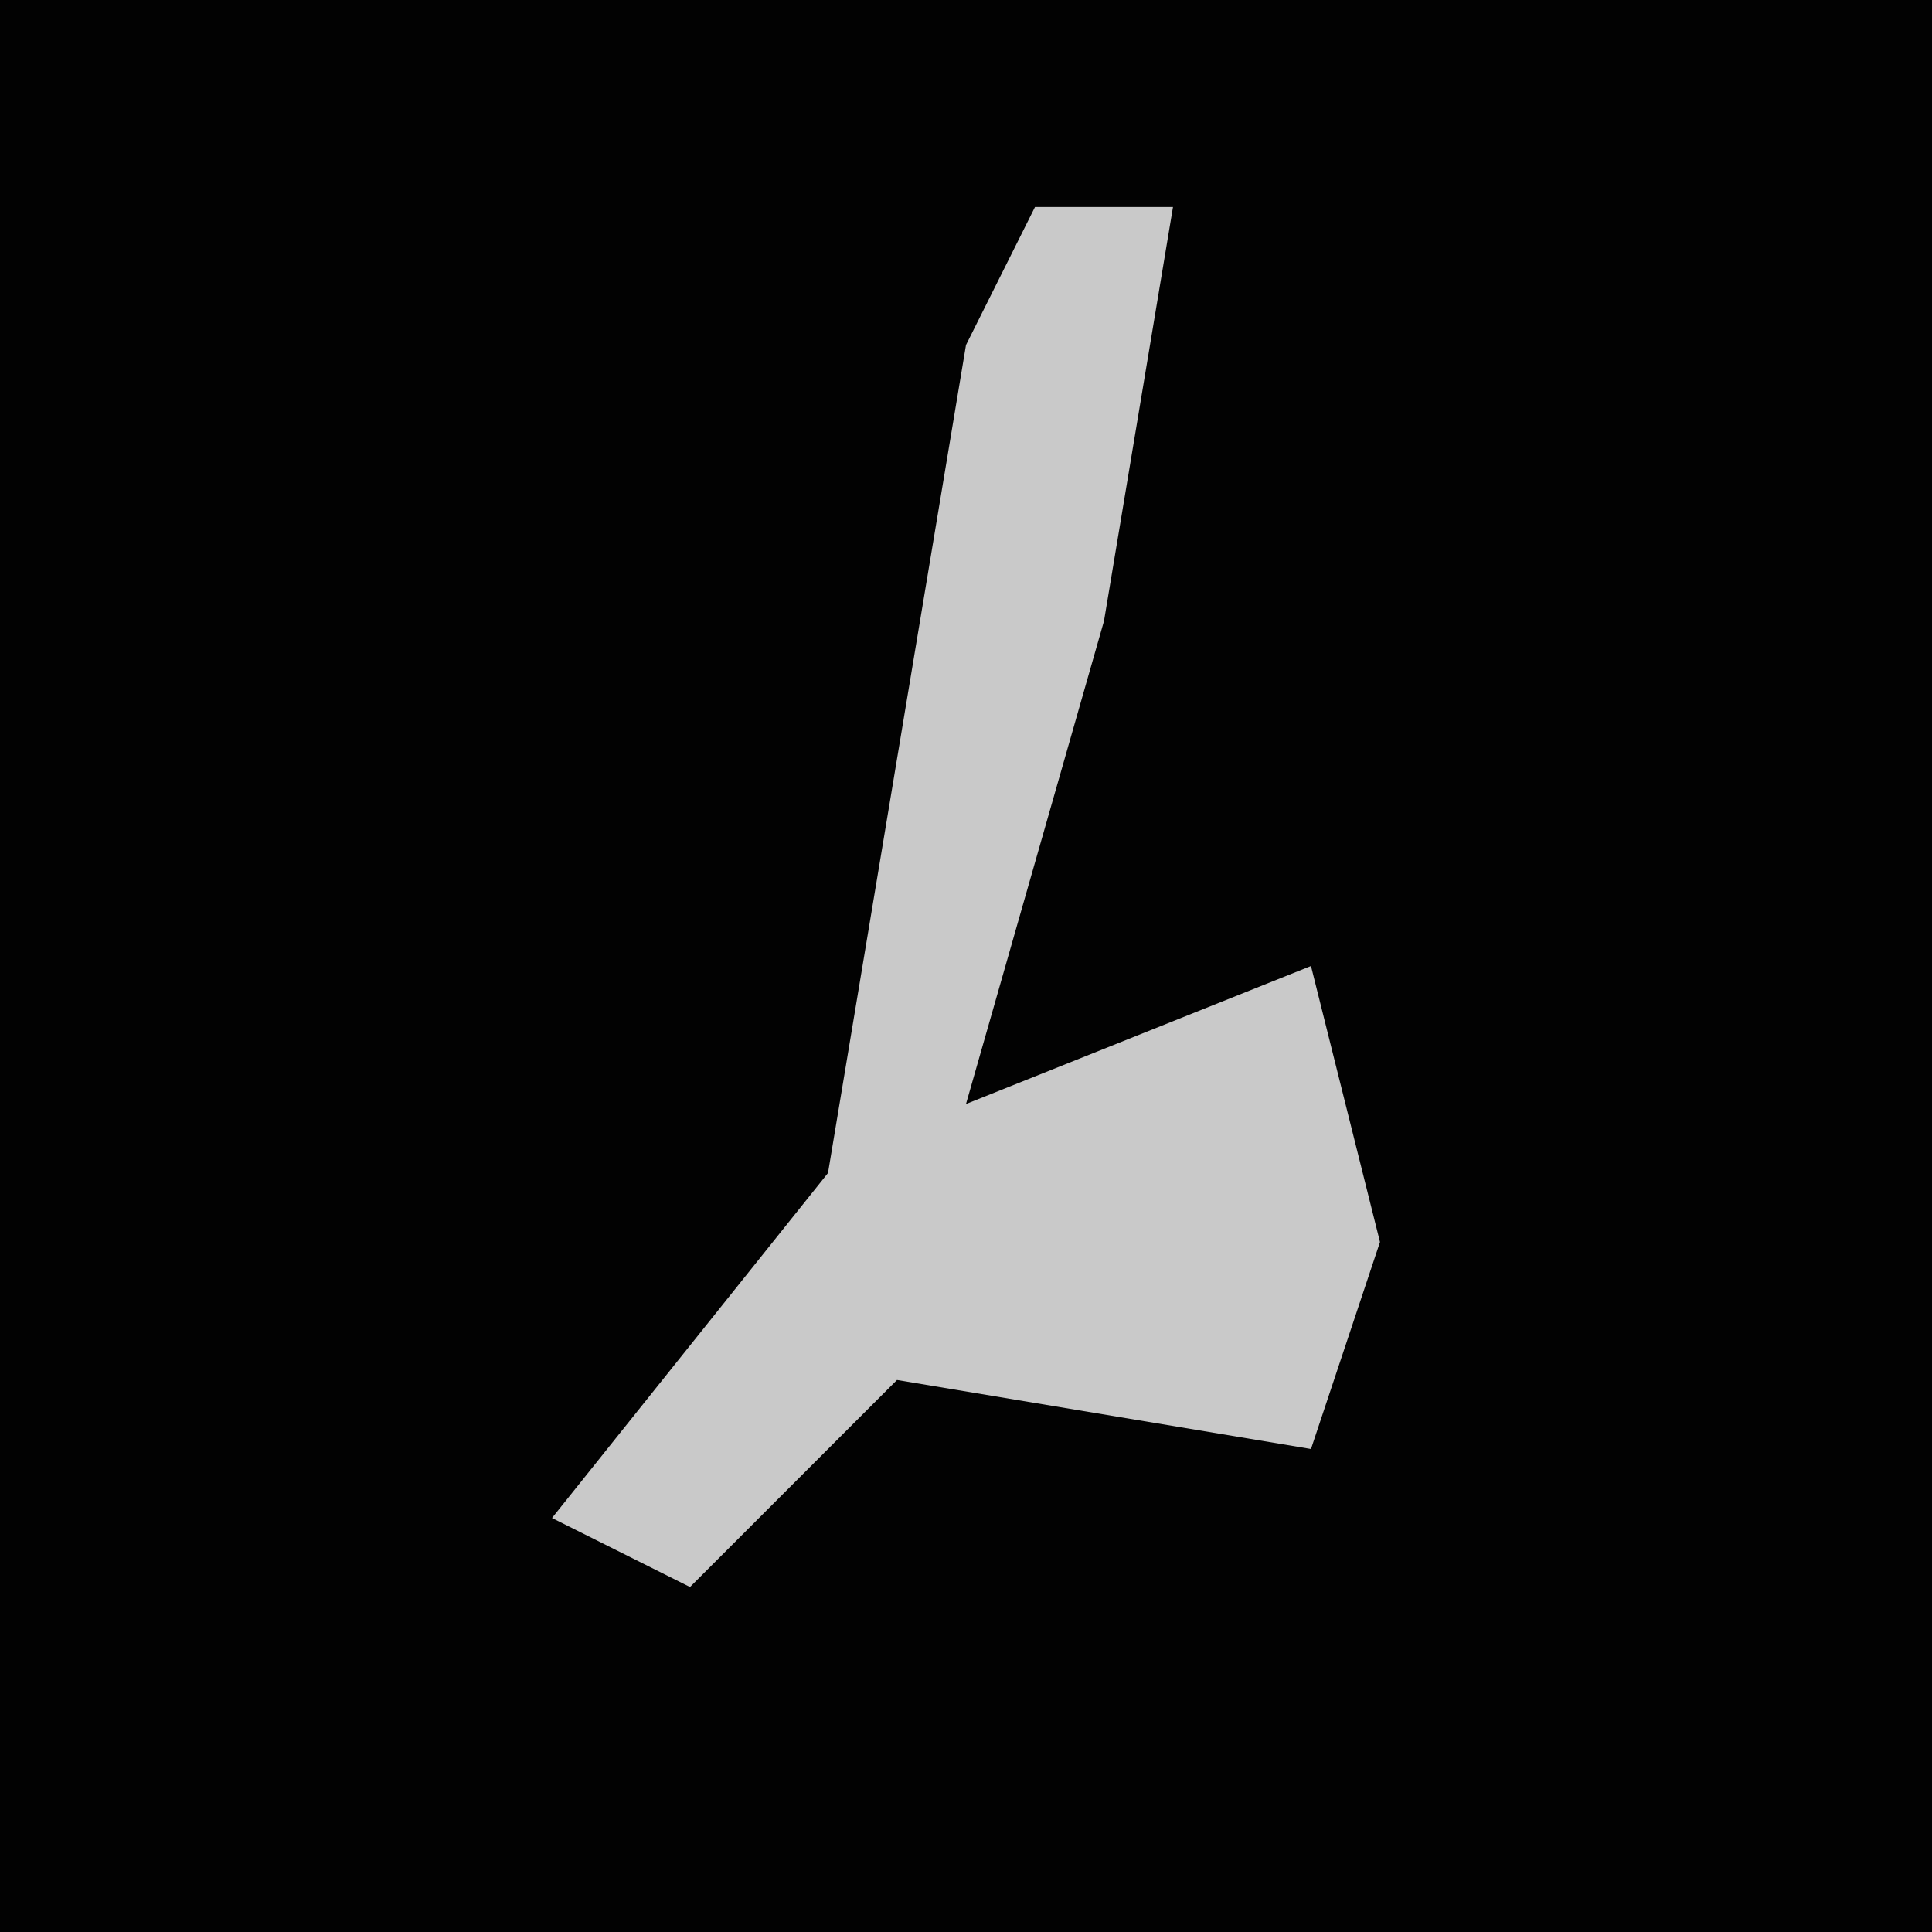 <?xml version="1.0" encoding="UTF-8"?>
<svg version="1.1" xmlns="http://www.w3.org/2000/svg" width="28" height="28">
<path d="M0,0 L28,0 L28,28 L0,28 Z " fill="#020202" transform="translate(0,0)"/>
<path d="M0,0 L2,0 L1,6 L-1,13 L4,11 L5,15 L4,18 L-2,17 L-5,20 L-7,19 L-3,14 L-1,2 Z " fill="#C9C9C9" transform="translate(15,3)"/>
</svg>
